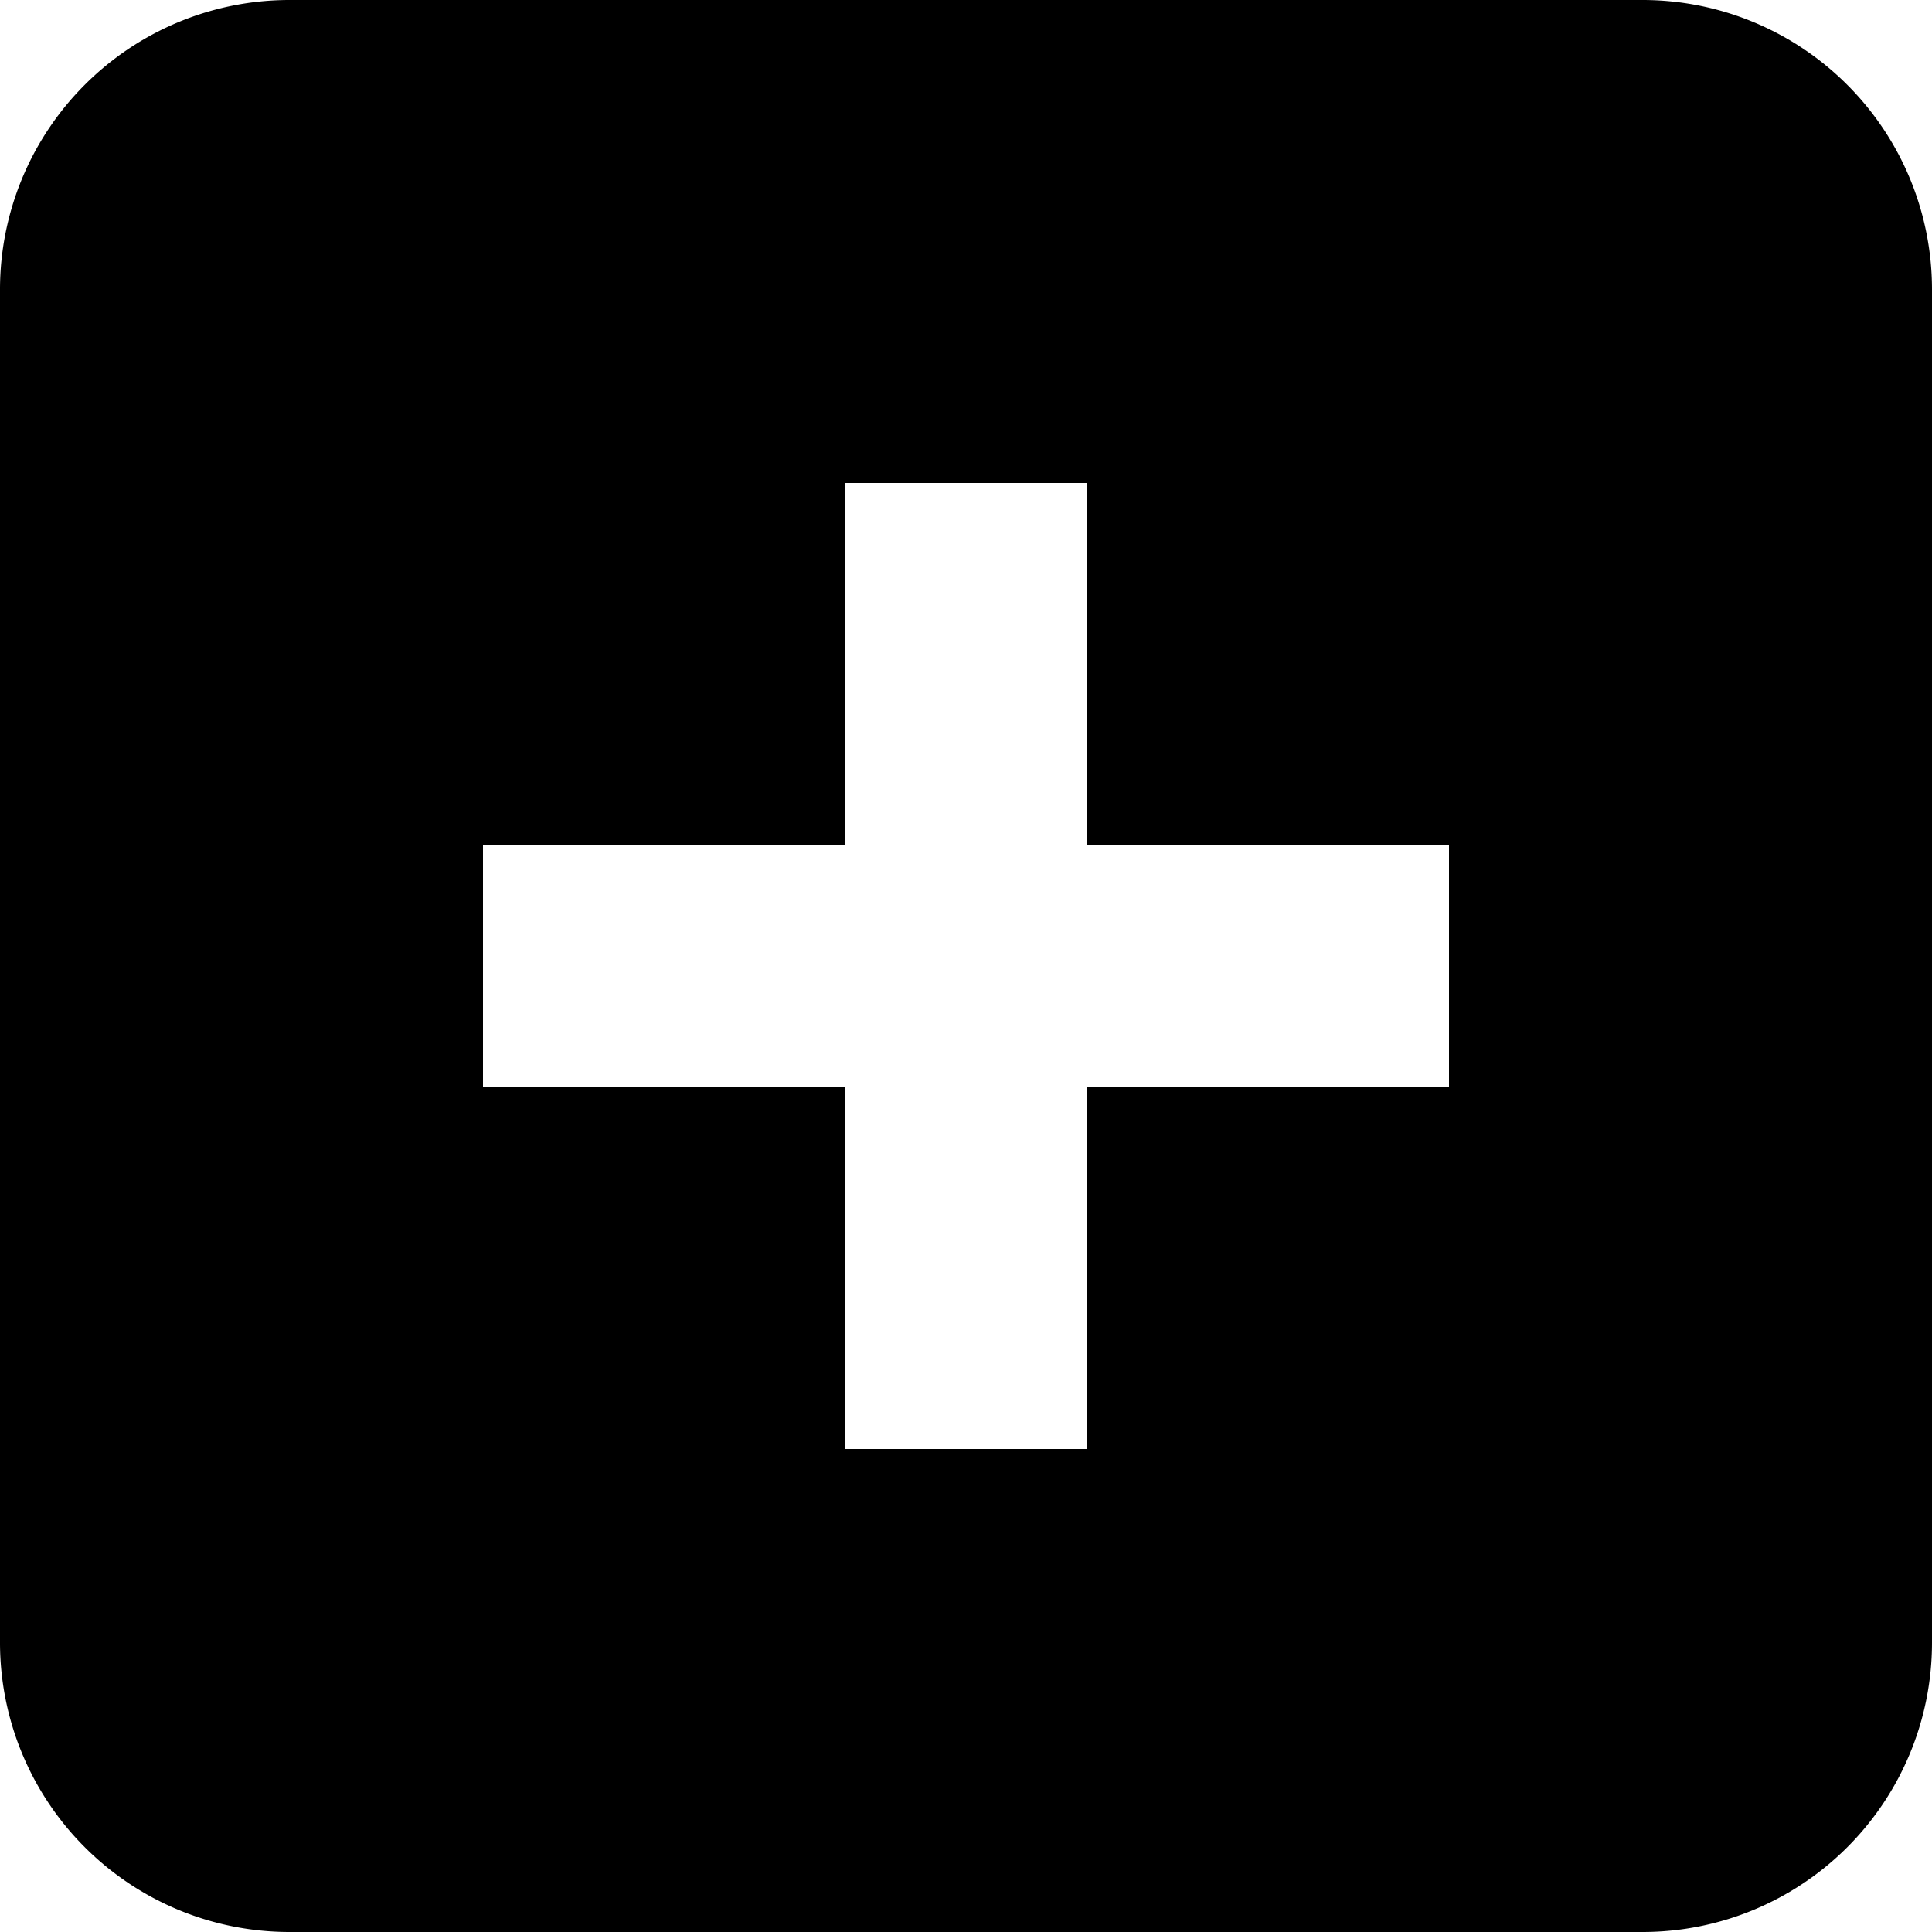 <svg id="icon-square-plus" viewBox="0 0 16 16" xmlns="http://www.w3.org/2000/svg">
  <path d="M13.605 16H2.395A2.397 2.397 0 0 1 0 13.605V2.395A2.397 2.397 0 0 1 2.395 0h11.21A2.397 2.397 0 0 1 16 2.395v11.21A2.396 2.396 0 0 1 13.605 16zM9 7V4H7v3H4v2h3v3h2V9h3V7H9z" fill-rule="nonzero"/>
</svg>